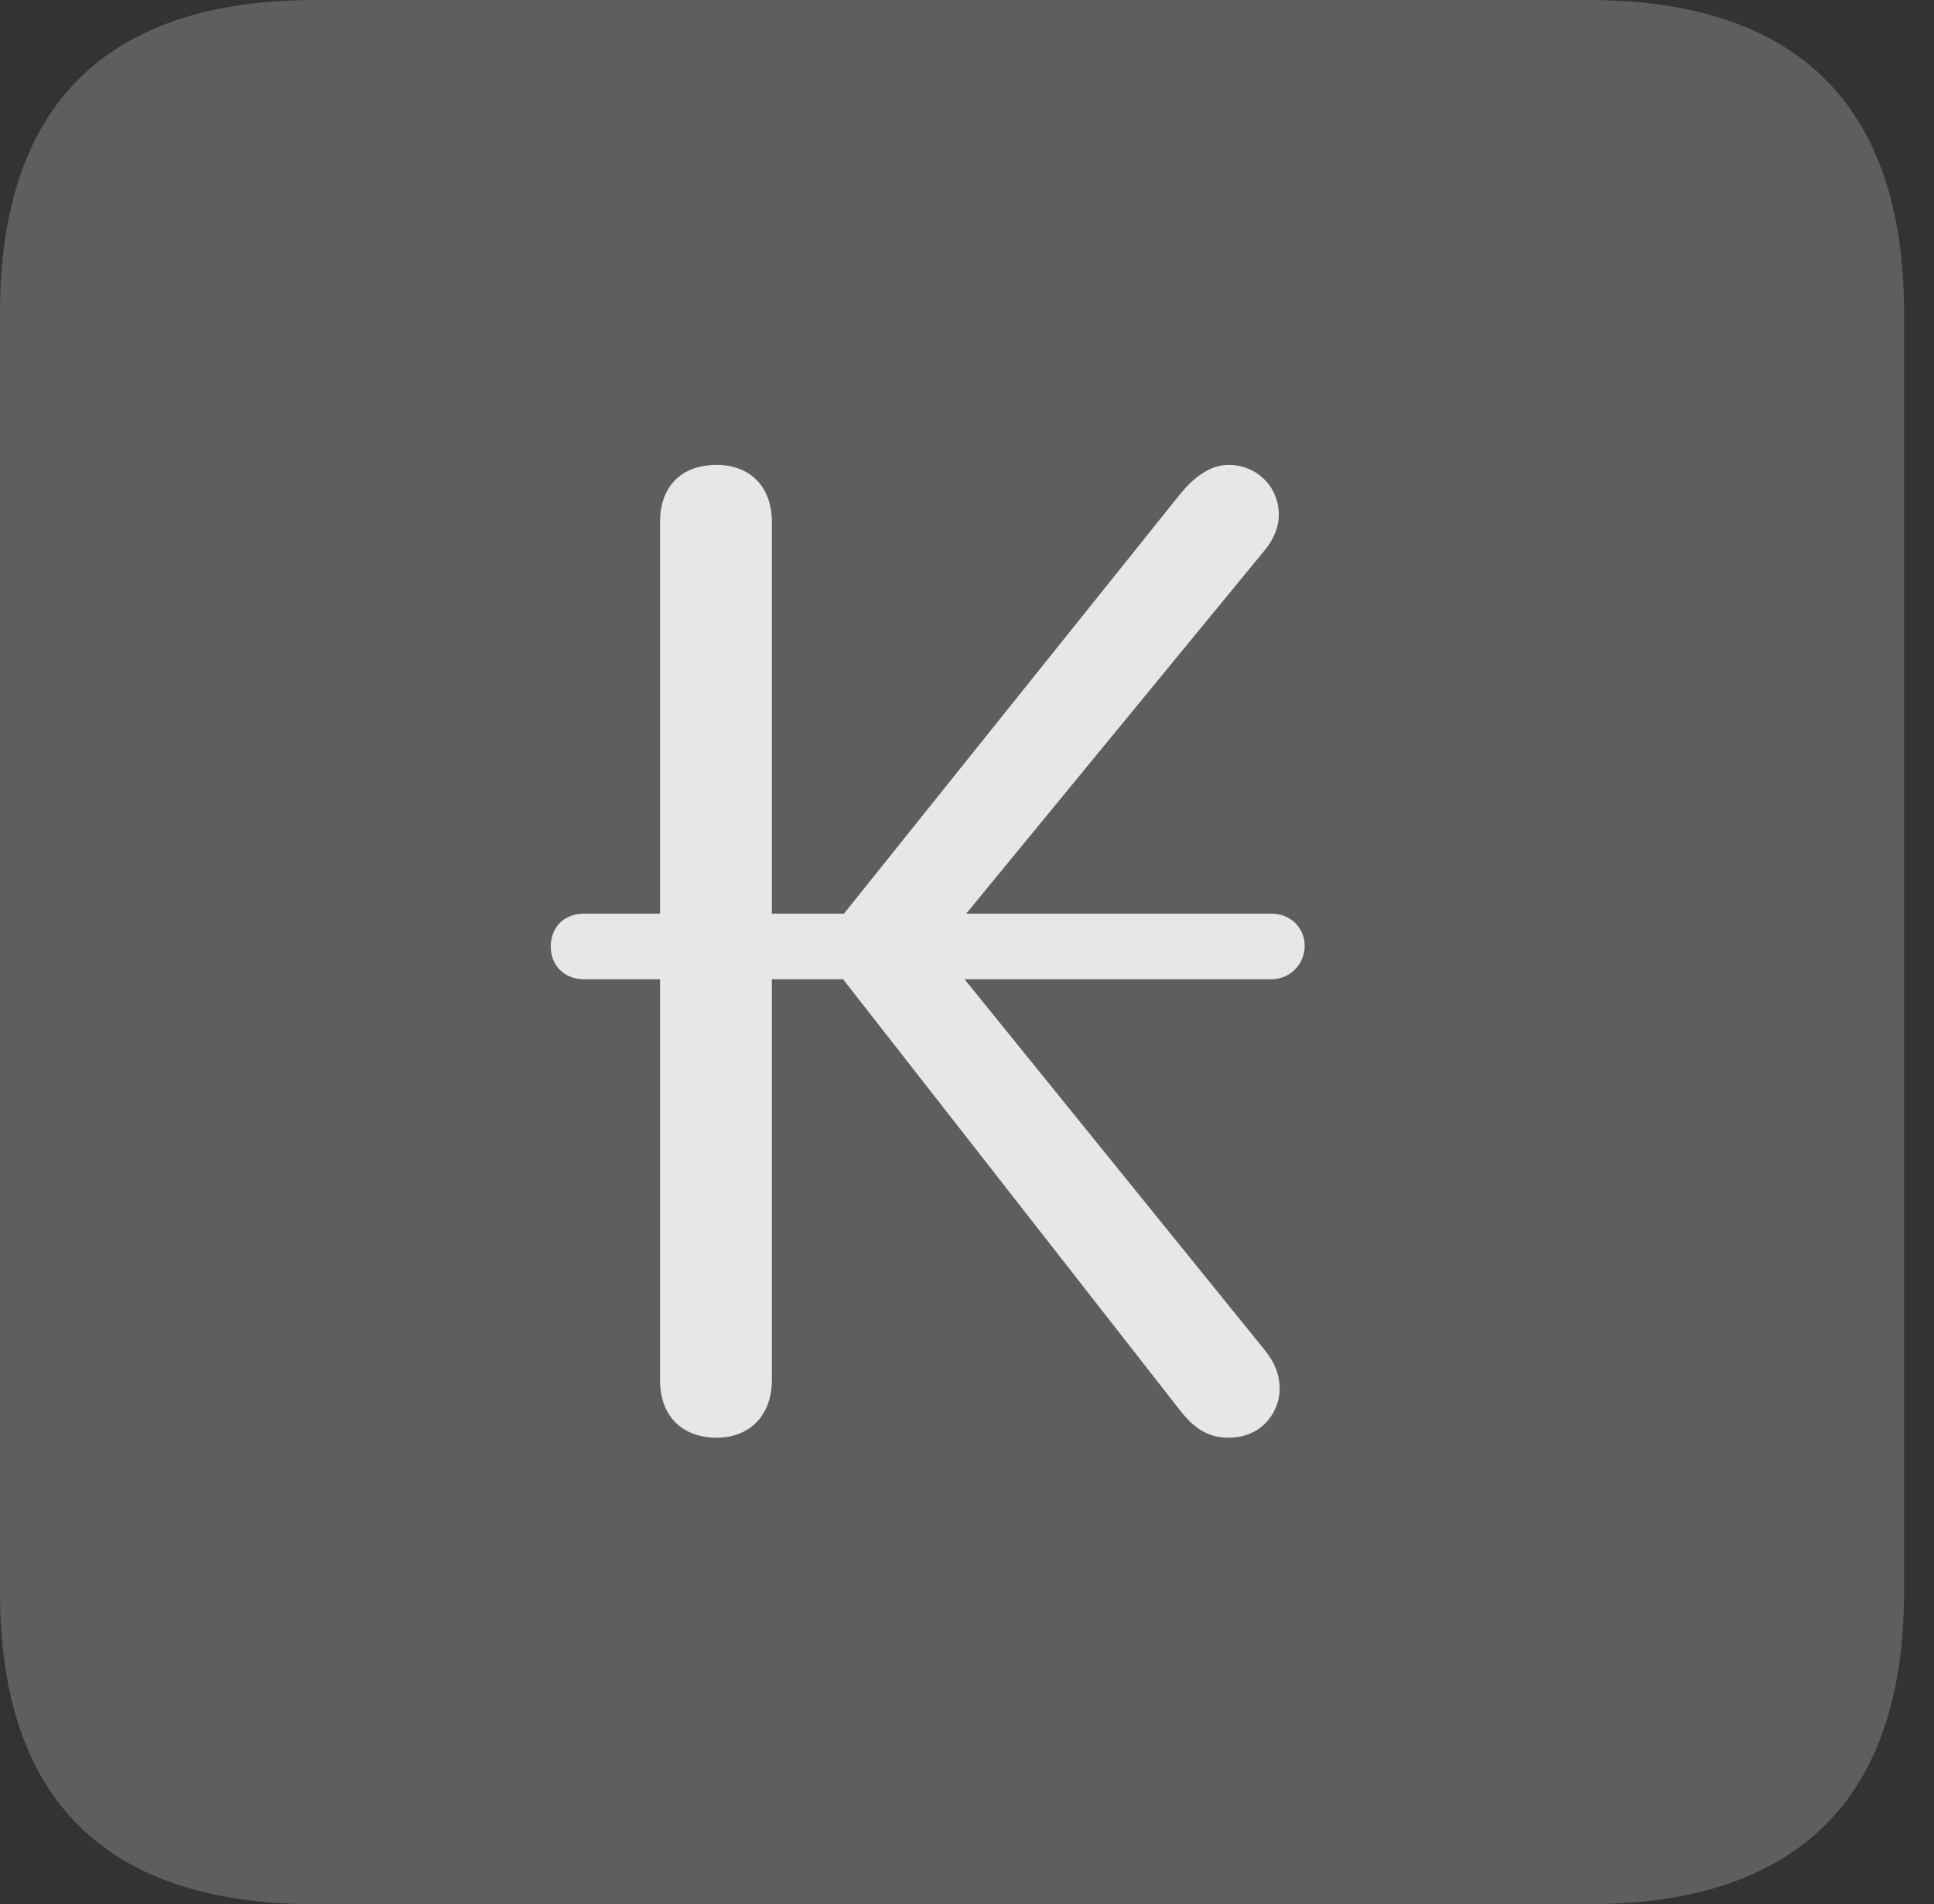 <?xml version="1.0" encoding="UTF-8"?>
<!--Generator: Apple Native CoreSVG 341-->
<!DOCTYPE svg
PUBLIC "-//W3C//DTD SVG 1.1//EN"
       "http://www.w3.org/Graphics/SVG/1.1/DTD/svg11.dtd">
<svg version="1.1" xmlns="http://www.w3.org/2000/svg" xmlns:xlink="http://www.w3.org/1999/xlink" viewBox="0 0 23.32 22.959">
 <rect x="0" y="0" width="23.32" height="22.959" fill="#333333" stroke="none"/>
 <g>
  <rect height="22.959" opacity="0" width="23.32" x="0" y="0"/>
  <path d="M3.799 22.959L19.15 22.959C21.68 22.959 22.959 21.68 22.959 19.199L22.959 3.77C22.959 1.279 21.68 0 19.15 0L3.799 0C1.279 0 0 1.27 0 3.77L0 19.199C0 21.699 1.279 22.959 3.799 22.959Z" fill="white" fill-opacity="0.212"/>
  <path d="M8.643 17.334C8.213 17.334 7.959 17.061 7.959 16.641L7.959 11.807L7.041 11.807C6.807 11.807 6.641 11.641 6.641 11.416C6.641 11.172 6.807 11.016 7.041 11.016L7.959 11.016L7.959 6.289C7.959 5.869 8.213 5.605 8.643 5.605C9.043 5.605 9.307 5.869 9.307 6.289L9.307 11.016L10.176 11.016L14.238 5.947C14.385 5.771 14.58 5.605 14.815 5.605C15.146 5.605 15.42 5.859 15.42 6.211C15.42 6.348 15.361 6.504 15.244 6.641L11.65 11.016L15.332 11.016C15.557 11.016 15.732 11.182 15.732 11.406C15.732 11.621 15.557 11.807 15.332 11.807L11.631 11.807L15.244 16.27C15.371 16.426 15.43 16.572 15.43 16.748C15.43 17.002 15.234 17.334 14.815 17.334C14.551 17.334 14.385 17.207 14.219 16.992L10.166 11.807L9.307 11.807L9.307 16.641C9.307 17.061 9.043 17.334 8.643 17.334Z" fill="white" fill-opacity="0.85"/>
 </g>
</svg>
